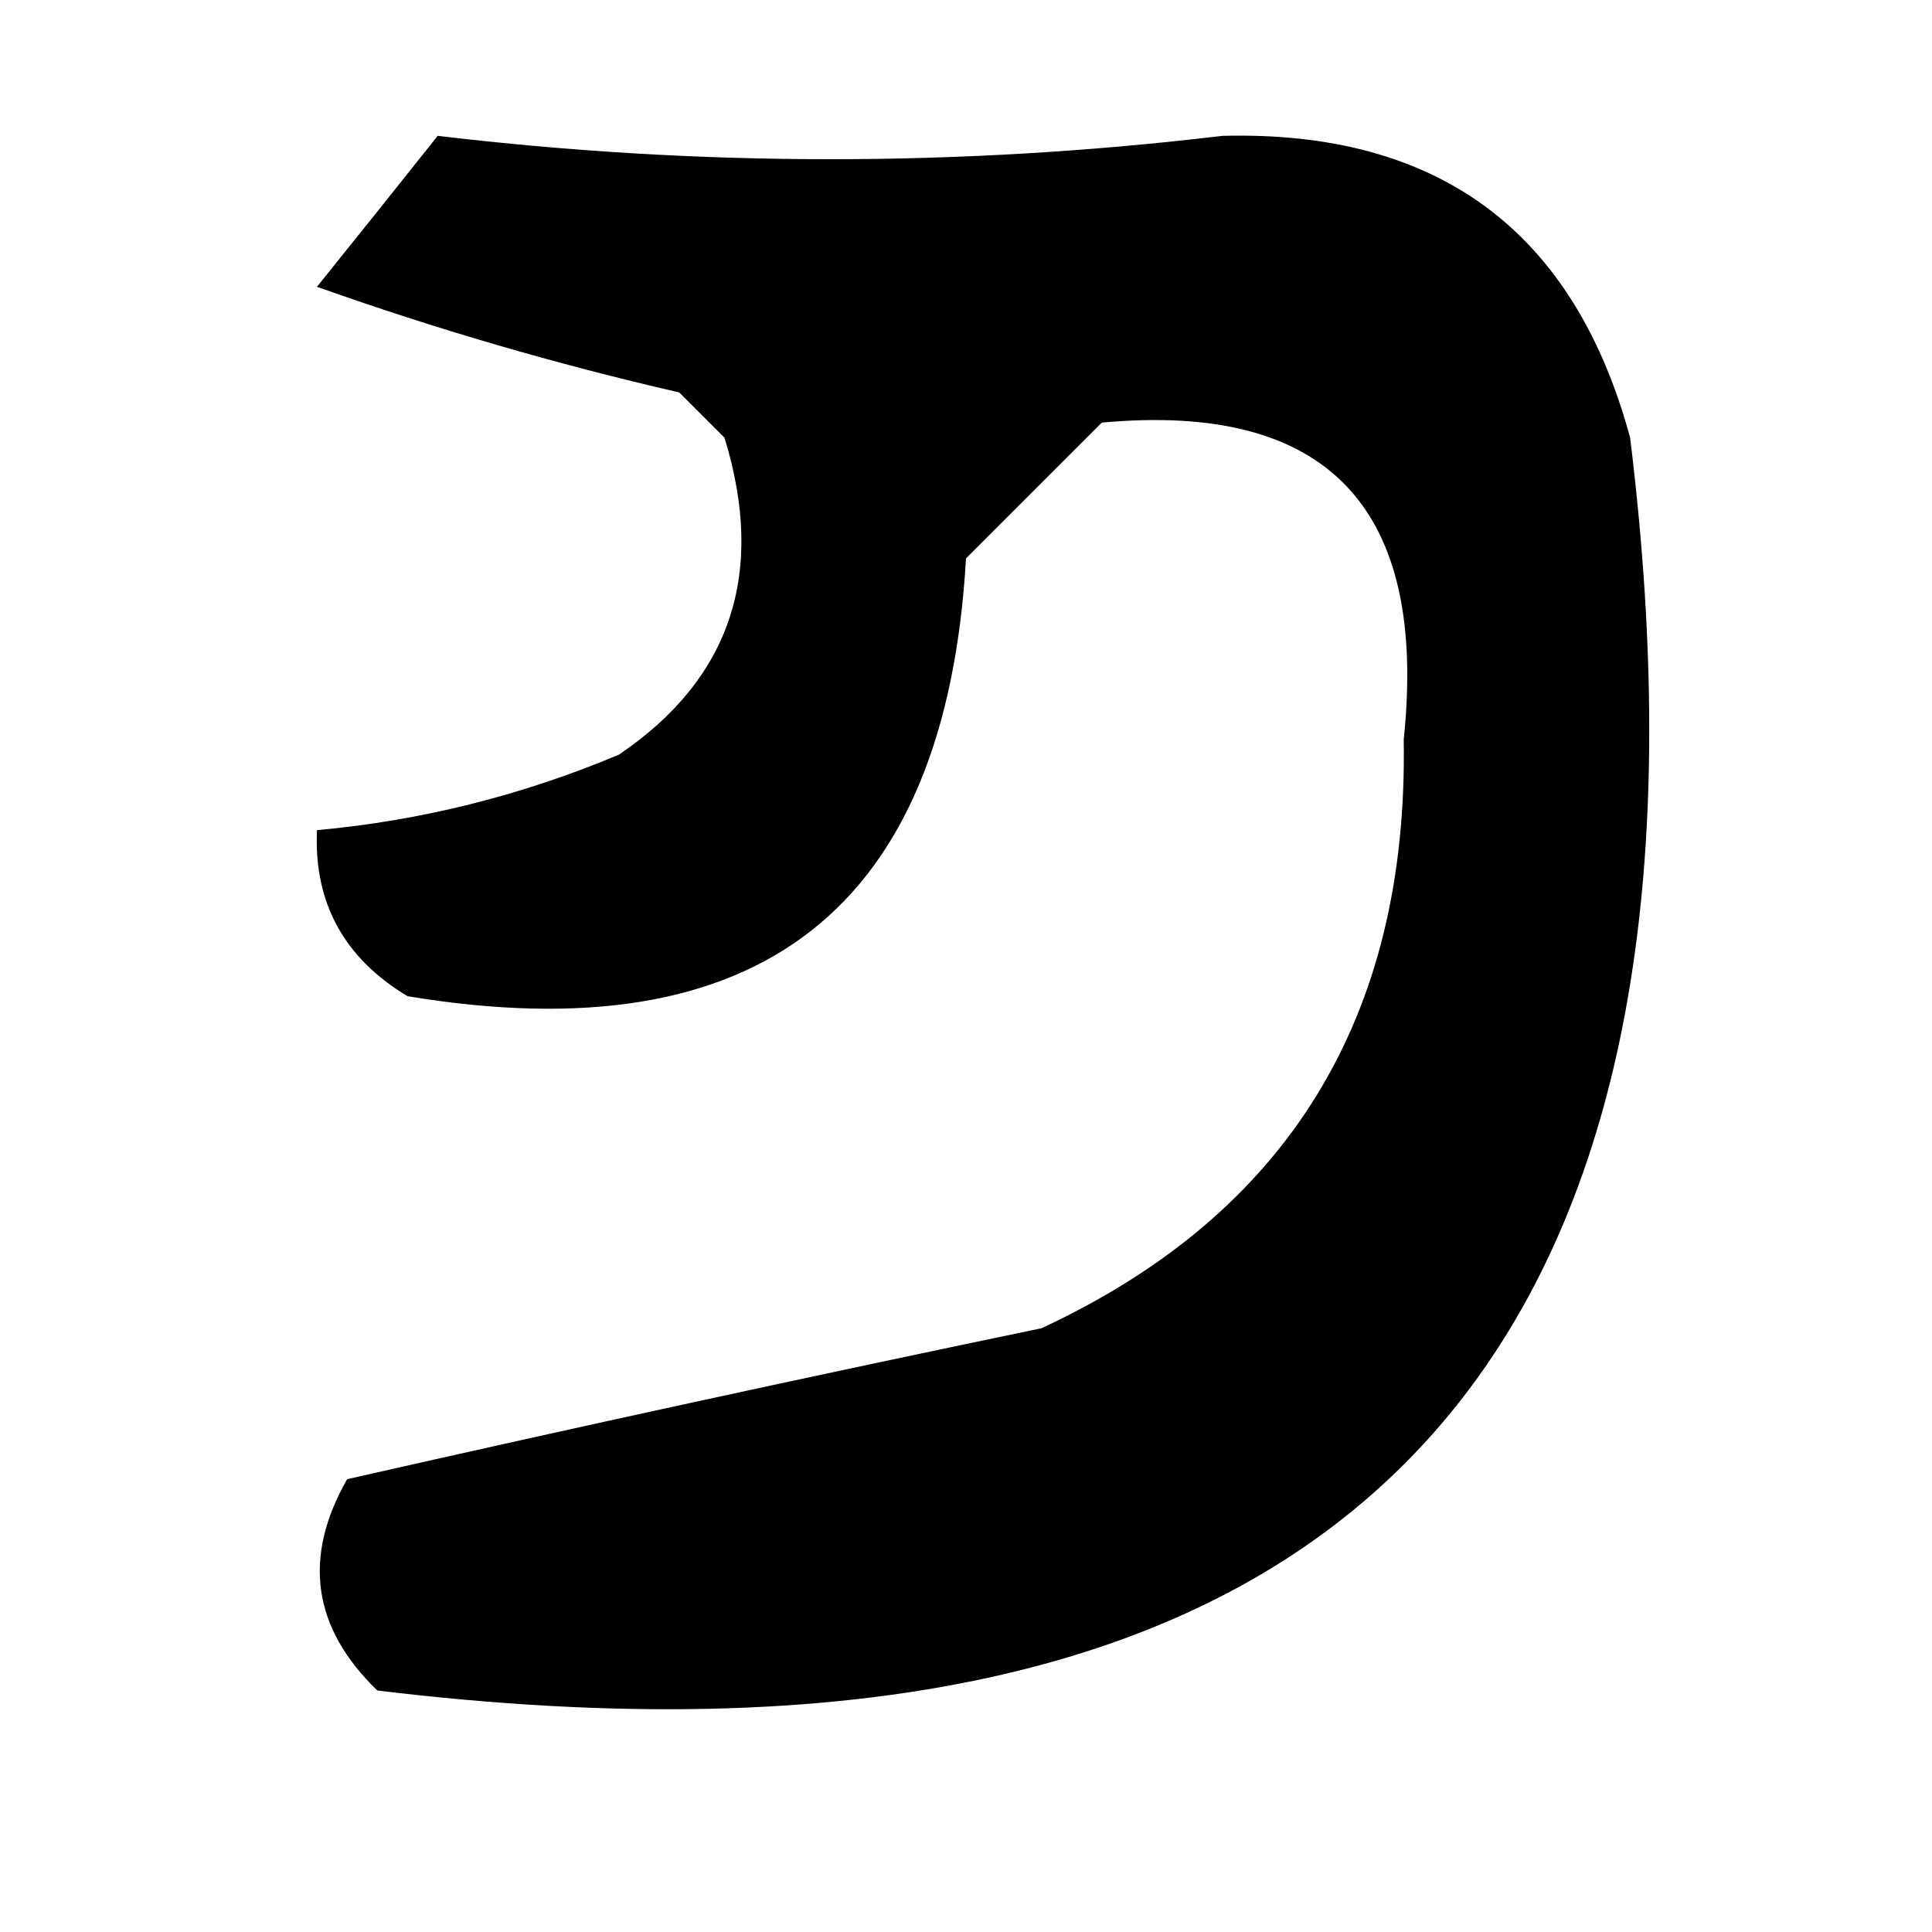 <?xml version="1.0" encoding="UTF-8"?>
<!DOCTYPE svg PUBLIC "-//W3C//DTD SVG 1.1//EN" "http://www.w3.org/Graphics/SVG/1.1/DTD/svg11.dtd">
<svg xmlns="http://www.w3.org/2000/svg" version="1.1" width="64px" height="64px" style="shape-rendering:geometricPrecision; text-rendering:geometricPrecision; image-rendering:optimizeQuality; fill-rule:evenodd; clip-rule:evenodd" xmlns:xlink="http://www.w3.org/1999/xlink">
<g><path style="opacity:1" fill="transparent" d="M -0.5,-0.5 C 20.833,-0.5 42.167,-0.5 63.5,-0.5C 63.5,20.833 63.5,42.167 63.5,63.5C 42.167,63.5 20.833,63.5 -0.5,63.5C -0.5,42.167 -0.5,20.833 -0.5,-0.5 Z"/></g>
<g><path style="opacity:1" fill="#000000" d="M 14.5,4.5 C 23.174,5.532 31.84,5.532 40.5,4.5C 47.644,4.317 52.144,7.651 54,14.5C 57.866,45.99 44.032,59.823 12.5,56C 10.352,53.925 10.018,51.592 11.5,49C 19.133,47.268 26.8,45.601 34.5,44C 42.655,40.212 46.655,33.712 46.5,24.5C 47.307,16.809 43.973,13.309 36.5,14C 35,15.5 33.5,17 32,18.5C 31.332,30.105 25.166,34.938 13.5,33C 11.393,31.736 10.393,29.903 10.5,27.5C 13.947,27.186 17.28,26.352 20.5,25C 24.212,22.487 25.378,18.987 24,14.5C 23.5,14 23,13.5 22.5,13C 18.421,12.062 14.421,10.895 10.5,9.5C 11.857,7.814 13.19,6.148 14.5,4.5 Z"/></g>
</svg>
